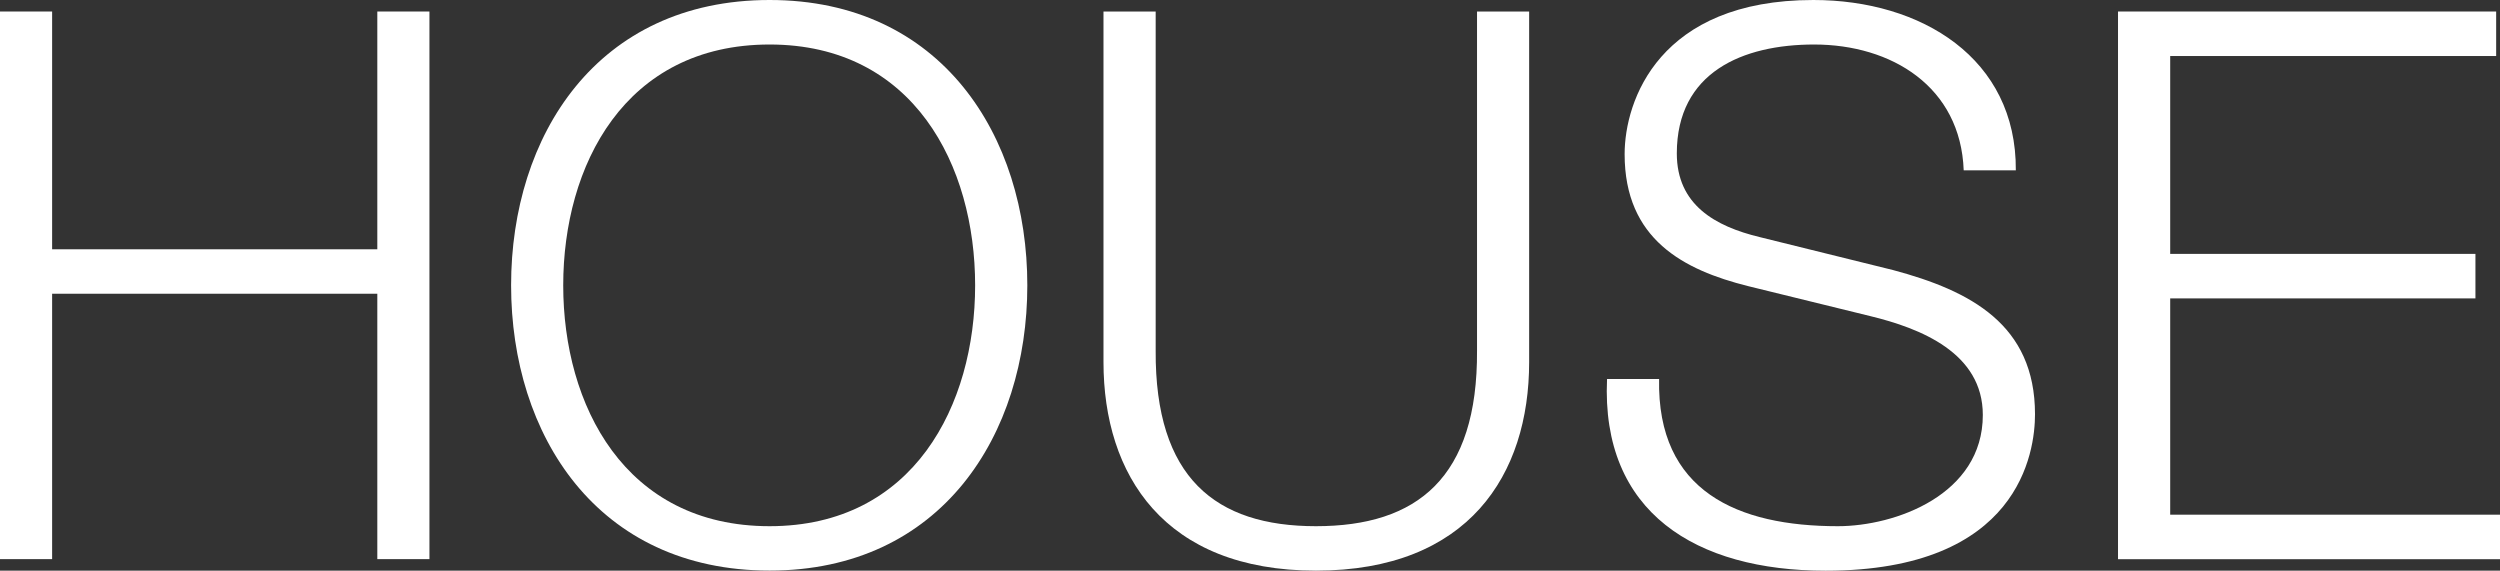 <?xml version="1.0" encoding="utf-8"?>
<!-- Generator: Adobe Illustrator 16.0.0, SVG Export Plug-In . SVG Version: 6.00 Build 0)  -->
<!DOCTYPE svg PUBLIC "-//W3C//DTD SVG 1.1//EN" "http://www.w3.org/Graphics/SVG/1.1/DTD/svg11.dtd">
<svg version="1.1" id="Layer_1" xmlns="http://www.w3.org/2000/svg" xmlns:xlink="http://www.w3.org/1999/xlink" x="0px" y="0px"
	 width="39.092px" height="8.923px" viewBox="0 0 39.092 8.923" enable-background="new 0 0 39.092 8.923" xml:space="preserve">
<rect x="0" y="0" width="39.092" height="8.923" fill="#333333" stroke="none"/>
<g>
	<path fill="#FFFFFF" d="M0,0.18h0.815v3.718H5.9V0.18h0.815v8.563H5.9v-4.15H0.815v4.15H0V0.18z"/>
	<path fill="#FFFFFF" d="M12.034,0c2.687,0,4.03,2.123,4.03,4.461c0,2.339-1.343,4.461-4.03,4.461c-2.699,0-4.042-2.123-4.042-4.461
		C7.992,2.123,9.335,0,12.034,0z M12.034,8.228c2.254,0,3.214-1.895,3.214-3.766s-0.959-3.766-3.214-3.766
		c-2.267,0-3.227,1.895-3.227,3.766S9.767,8.228,12.034,8.228z"/>
	<path fill="#FFFFFF" d="M17.256,0.18h0.815v5.301c-0.012,1.991,0.936,2.747,2.506,2.747c1.583,0,2.531-0.756,2.519-2.747V0.18
		h0.815v5.481c0,1.763-0.948,3.262-3.334,3.262c-2.375,0-3.322-1.499-3.322-3.262V0.18z"/>
	<path fill="#FFFFFF" d="M25.943,5.925c-0.036,1.763,1.235,2.303,2.795,2.303c0.899,0,2.267-0.492,2.267-1.739
		c0-0.971-0.972-1.355-1.763-1.547l-1.907-0.468c-1.008-0.252-1.931-0.732-1.931-2.063c0-0.839,0.54-2.411,2.951-2.411
		c1.691,0,3.178,0.912,3.166,2.663h-0.815c-0.048-1.307-1.127-1.967-2.339-1.967c-1.115,0-2.147,0.432-2.147,1.703
		c0,0.804,0.6,1.14,1.295,1.308l2.087,0.516c1.211,0.324,2.219,0.852,2.219,2.255c0,0.587-0.24,2.446-3.274,2.446
		c-2.027,0-3.514-0.911-3.418-2.998H25.943z"/>
	<path fill="#FFFFFF" d="M33.119,0.18h5.913v0.696h-5.097V3.97h4.773v0.696h-4.773v3.382h5.157v0.696h-5.973V0.18z"/>
</g>
</svg>
